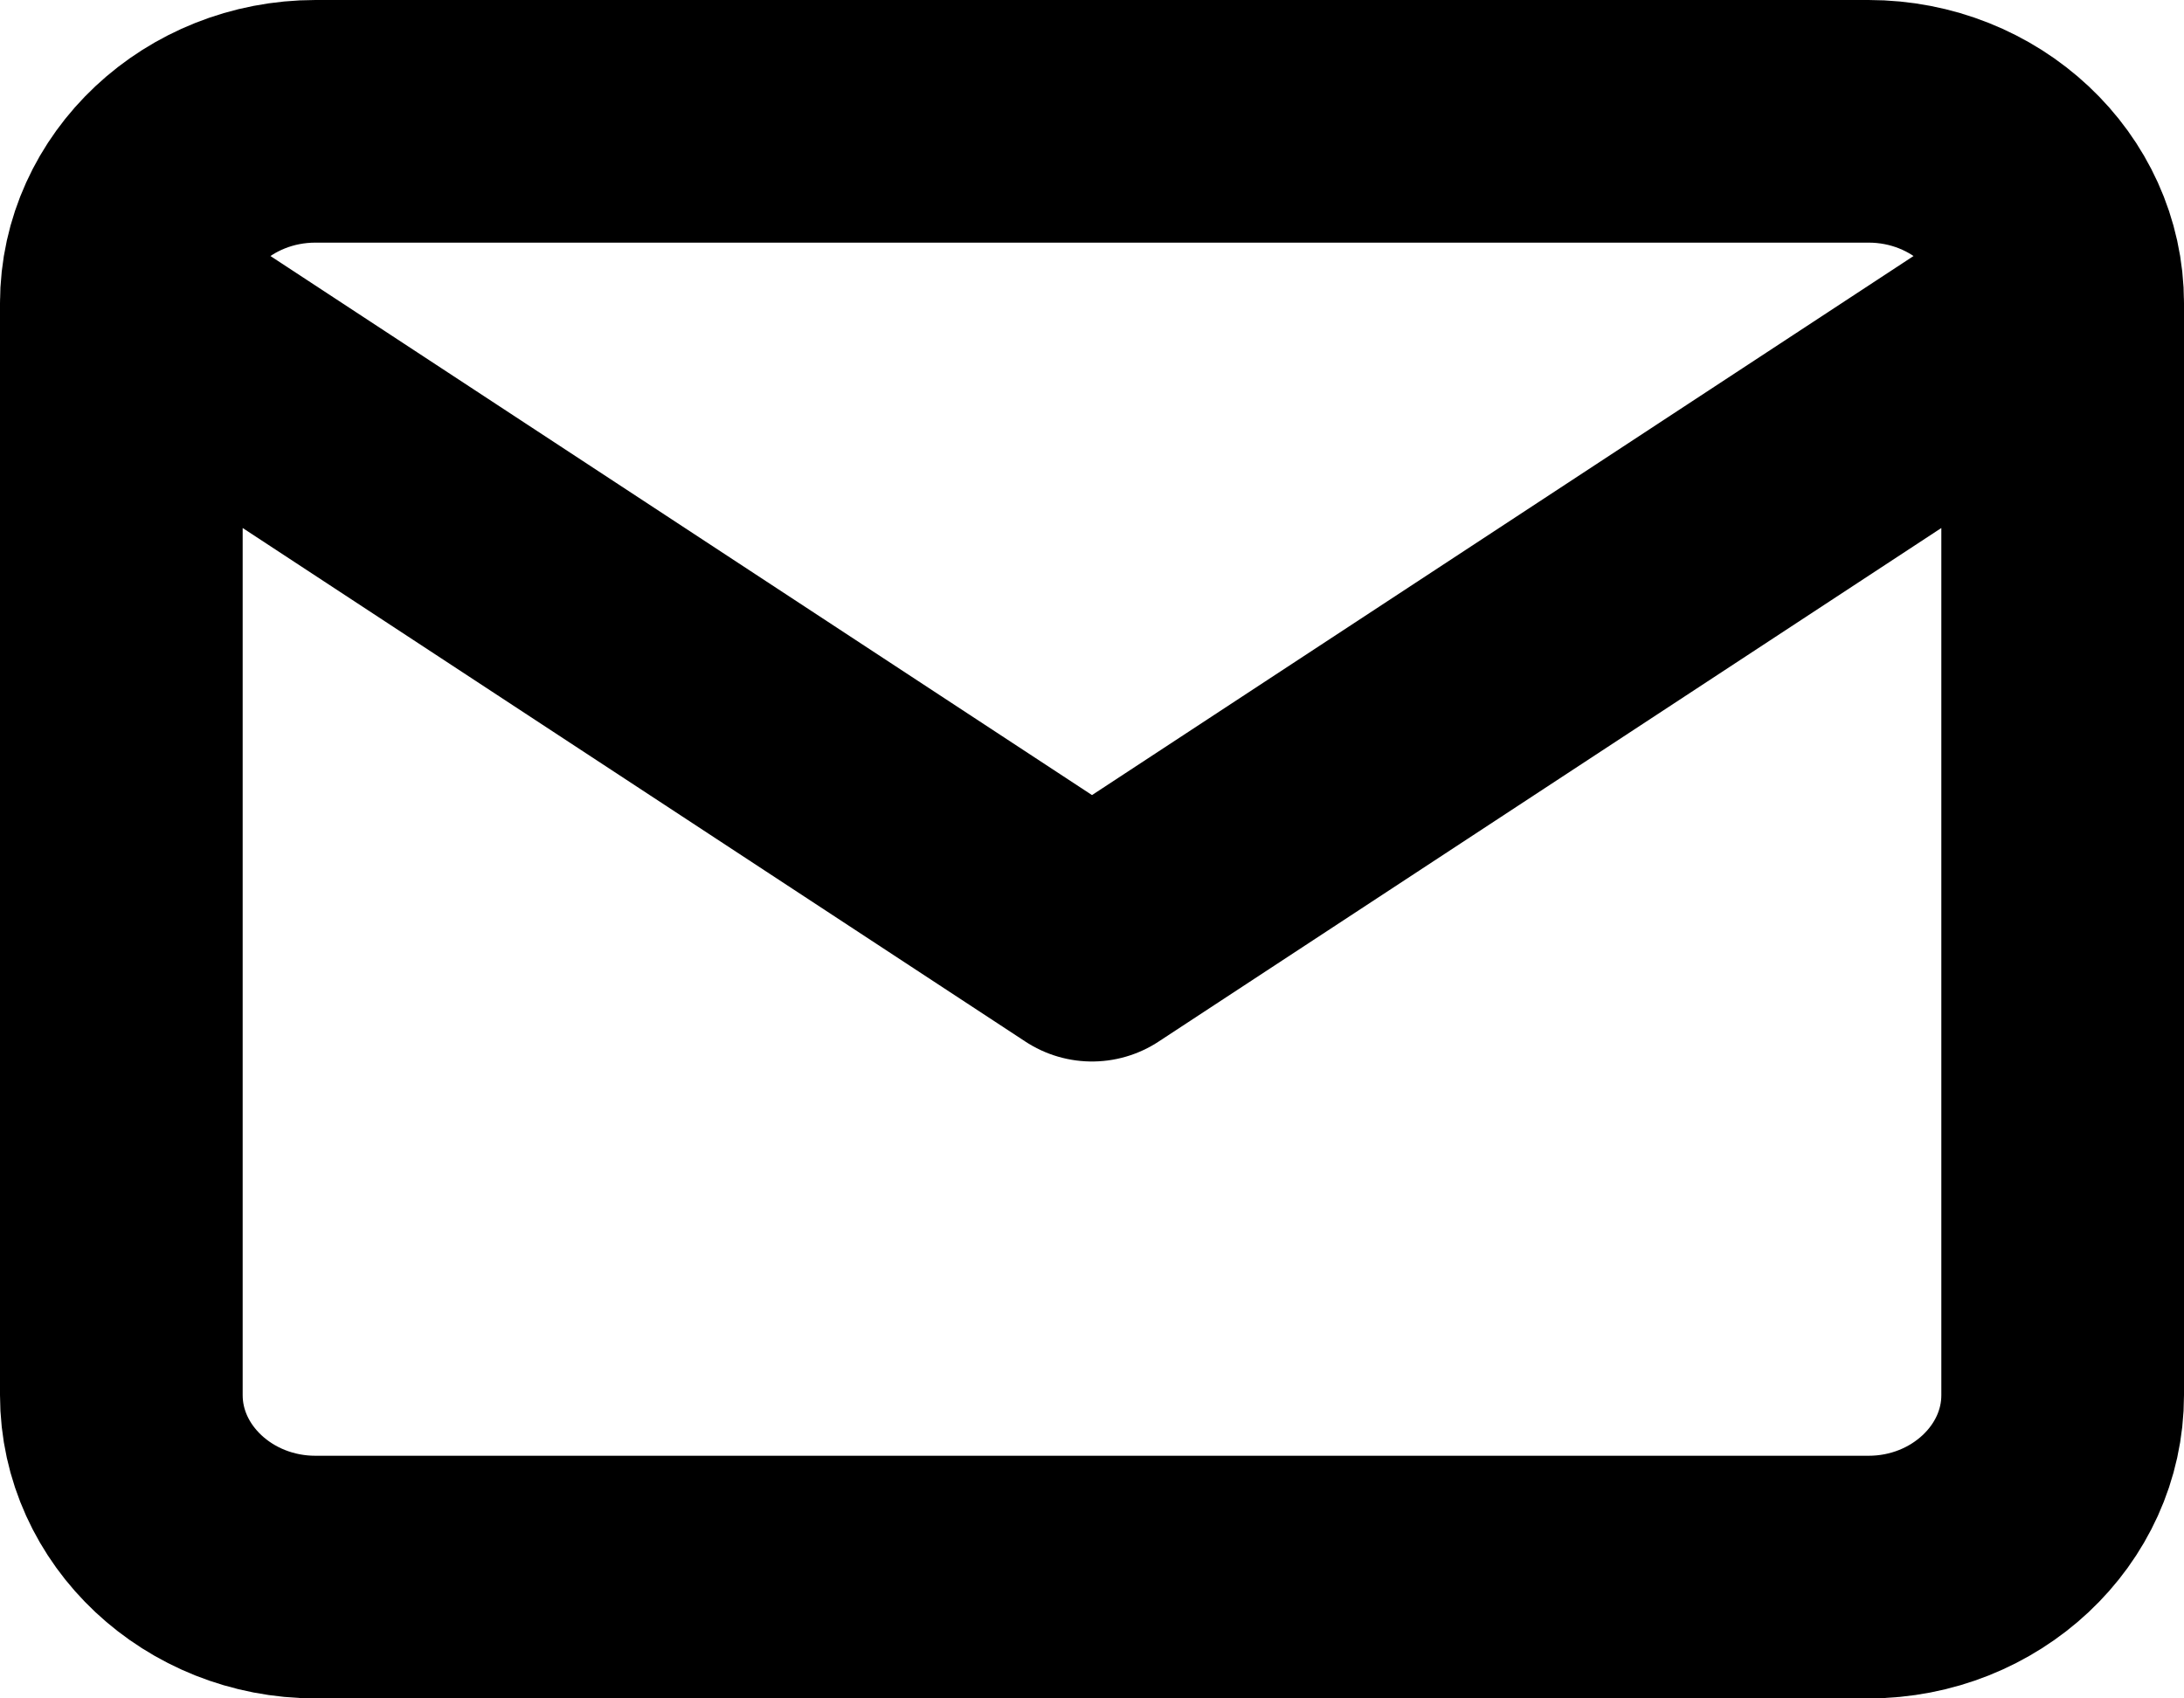 <svg width="18" height="14" viewBox="0 0 18 14" fill="none" xmlns="http://www.w3.org/2000/svg">
    <path d="M17 2.5C17 1.675 16.28 1 15.4 1H2.6C1.72 1 1 1.675 1 2.5M17 2.5V11.5C17 12.325 16.28 13 15.4 13H2.6C1.72 13 1 12.325 1 11.5V2.5M17 2.5L9 7.75L1 2.5" stroke="black" stroke-width="2" stroke-linecap="round" stroke-linejoin="round"/>
</svg>
